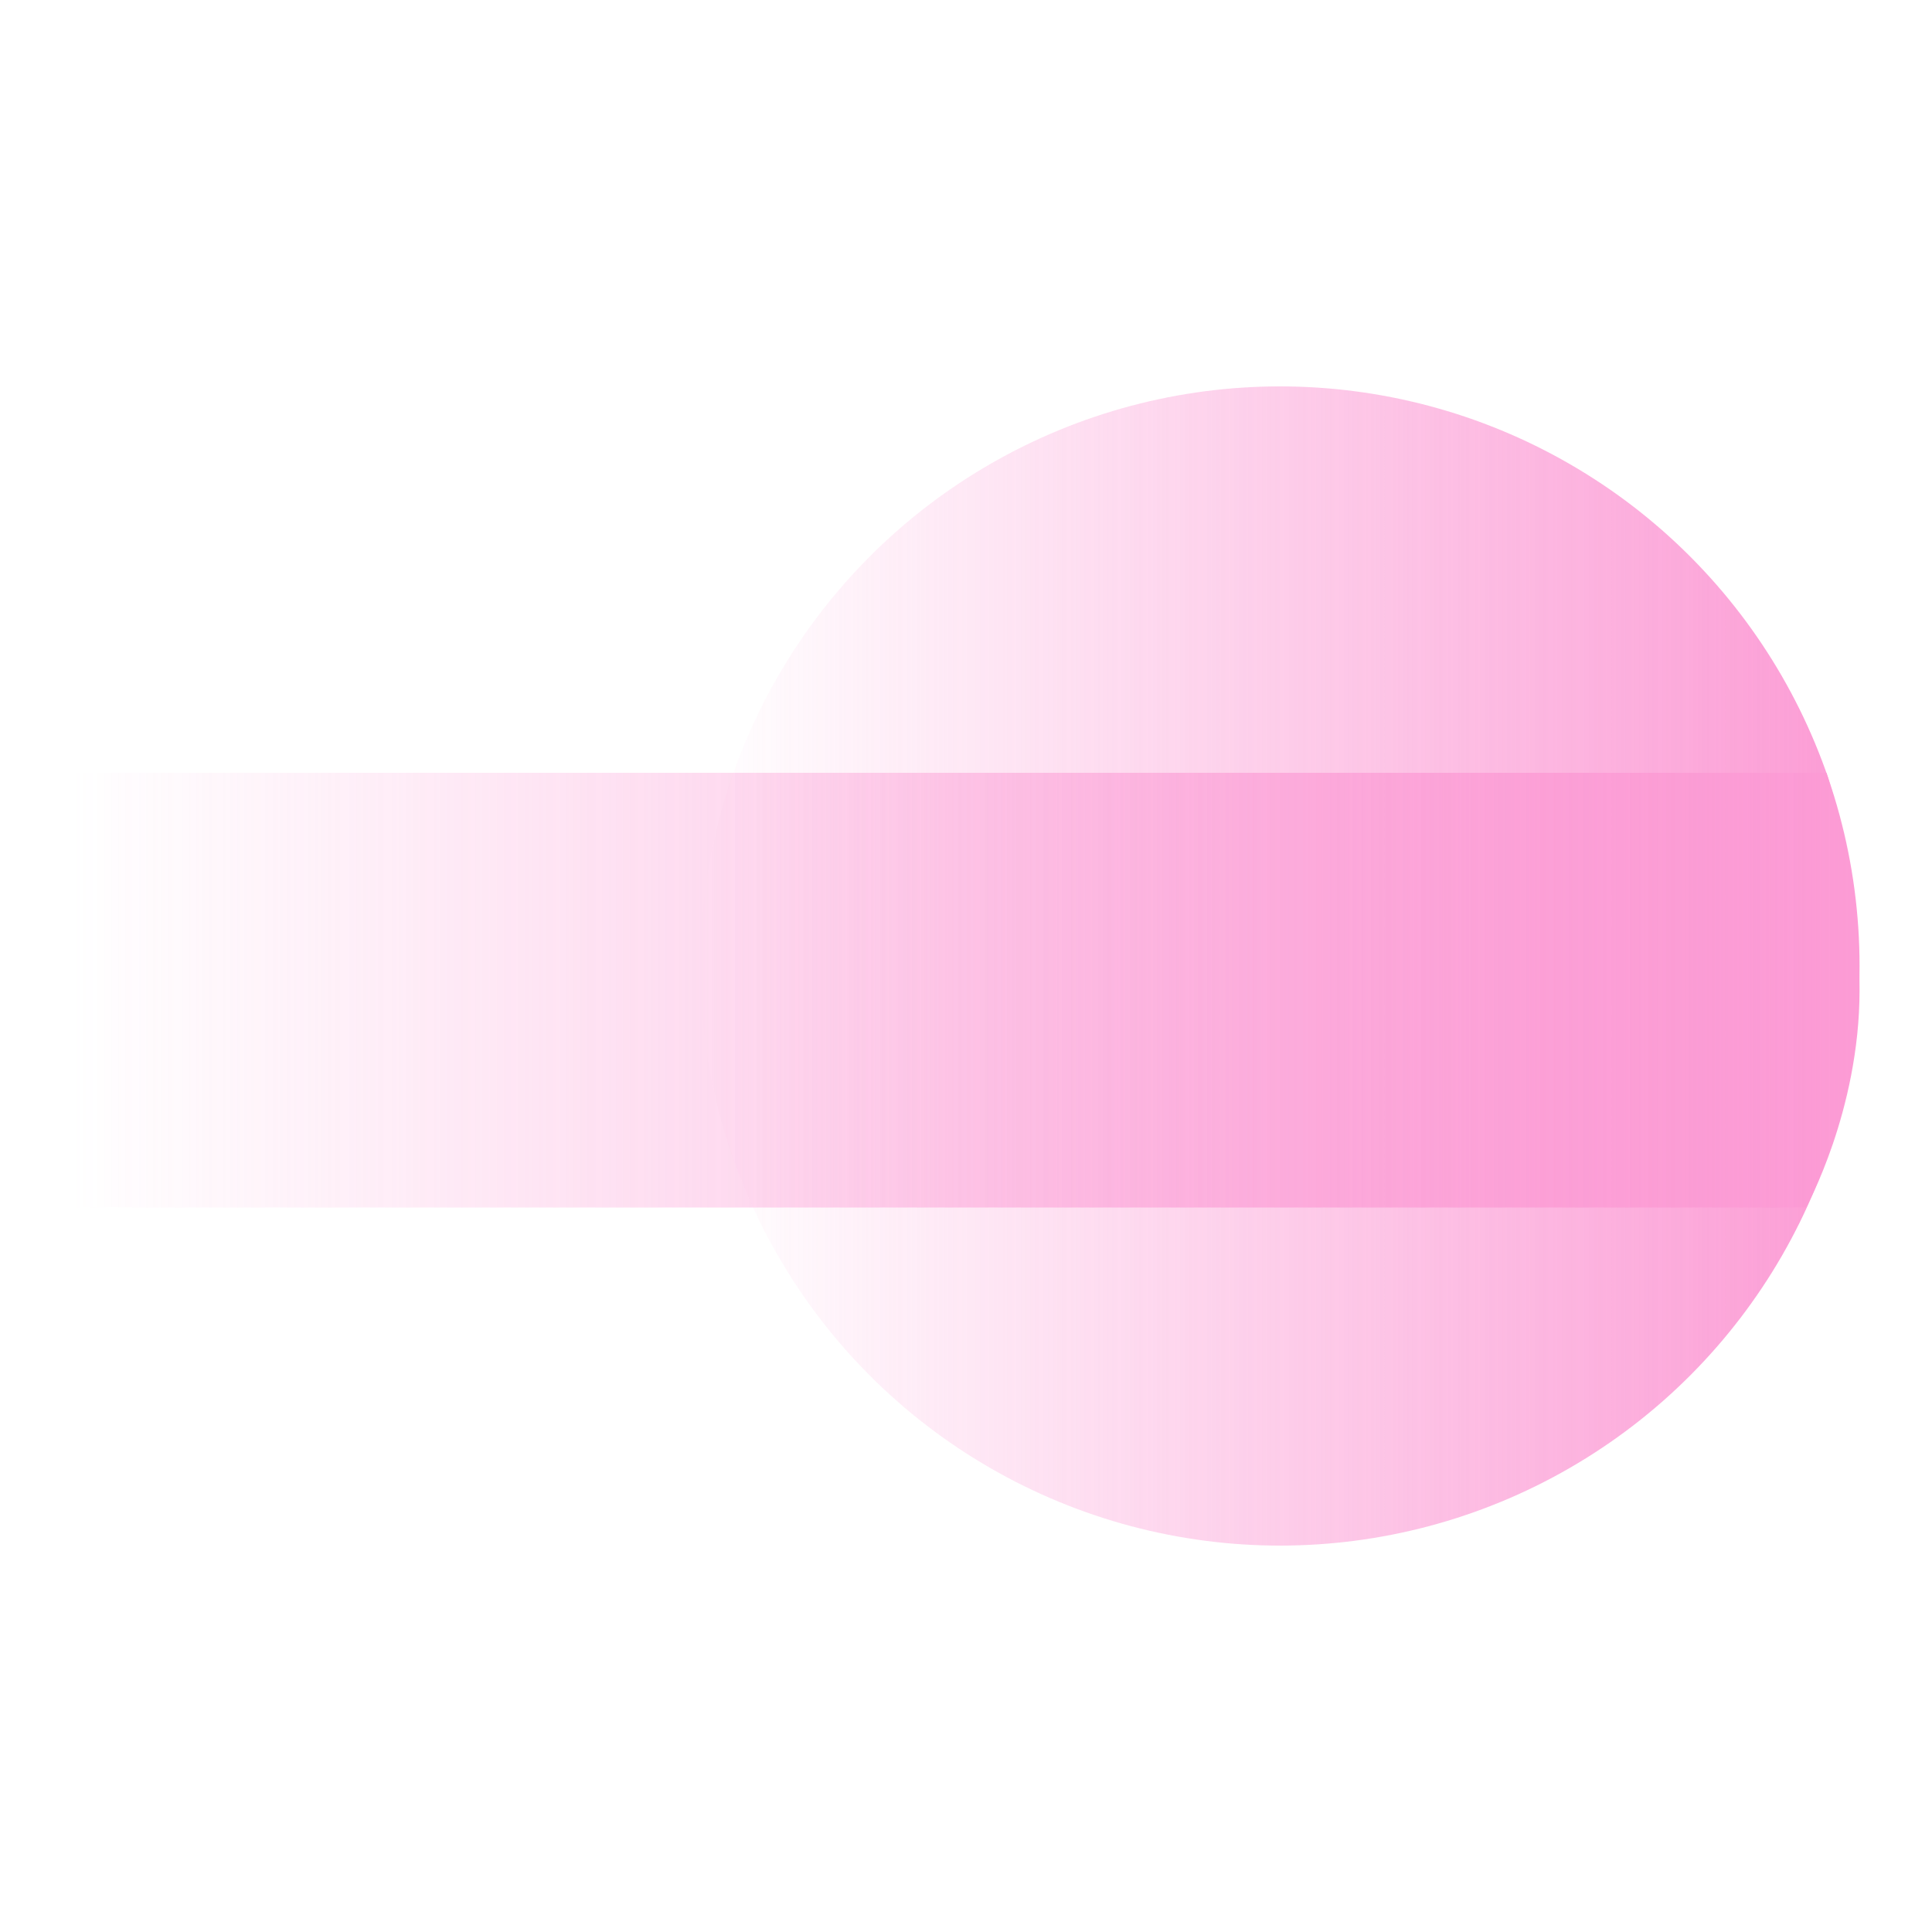 <svg width="40" height="40" fill="none" xmlns="http://www.w3.org/2000/svg"><g opacity=".83"><path d="M1.5 16h36.316s.684 2 .684 4.5-1.108 4.5-1.108 4.5H1.5v-9Z" fill="url(#a)"/><circle cx="26.5" cy="20" r="12" fill="url(#b)"/></g><defs><linearGradient id="a" x1="38.5" y1="21" x2="1.5" y2="21" gradientUnits="userSpaceOnUse"><stop stop-color="#FB87CC"/><stop offset="1" stop-color="#FB87CC" stop-opacity="0"/></linearGradient><linearGradient id="b" x1="38.5" y1="20" x2="14.5" y2="20" gradientUnits="userSpaceOnUse"><stop stop-color="#FB87CC"/><stop offset="1" stop-color="#FB87CC" stop-opacity="0"/></linearGradient></defs></svg>